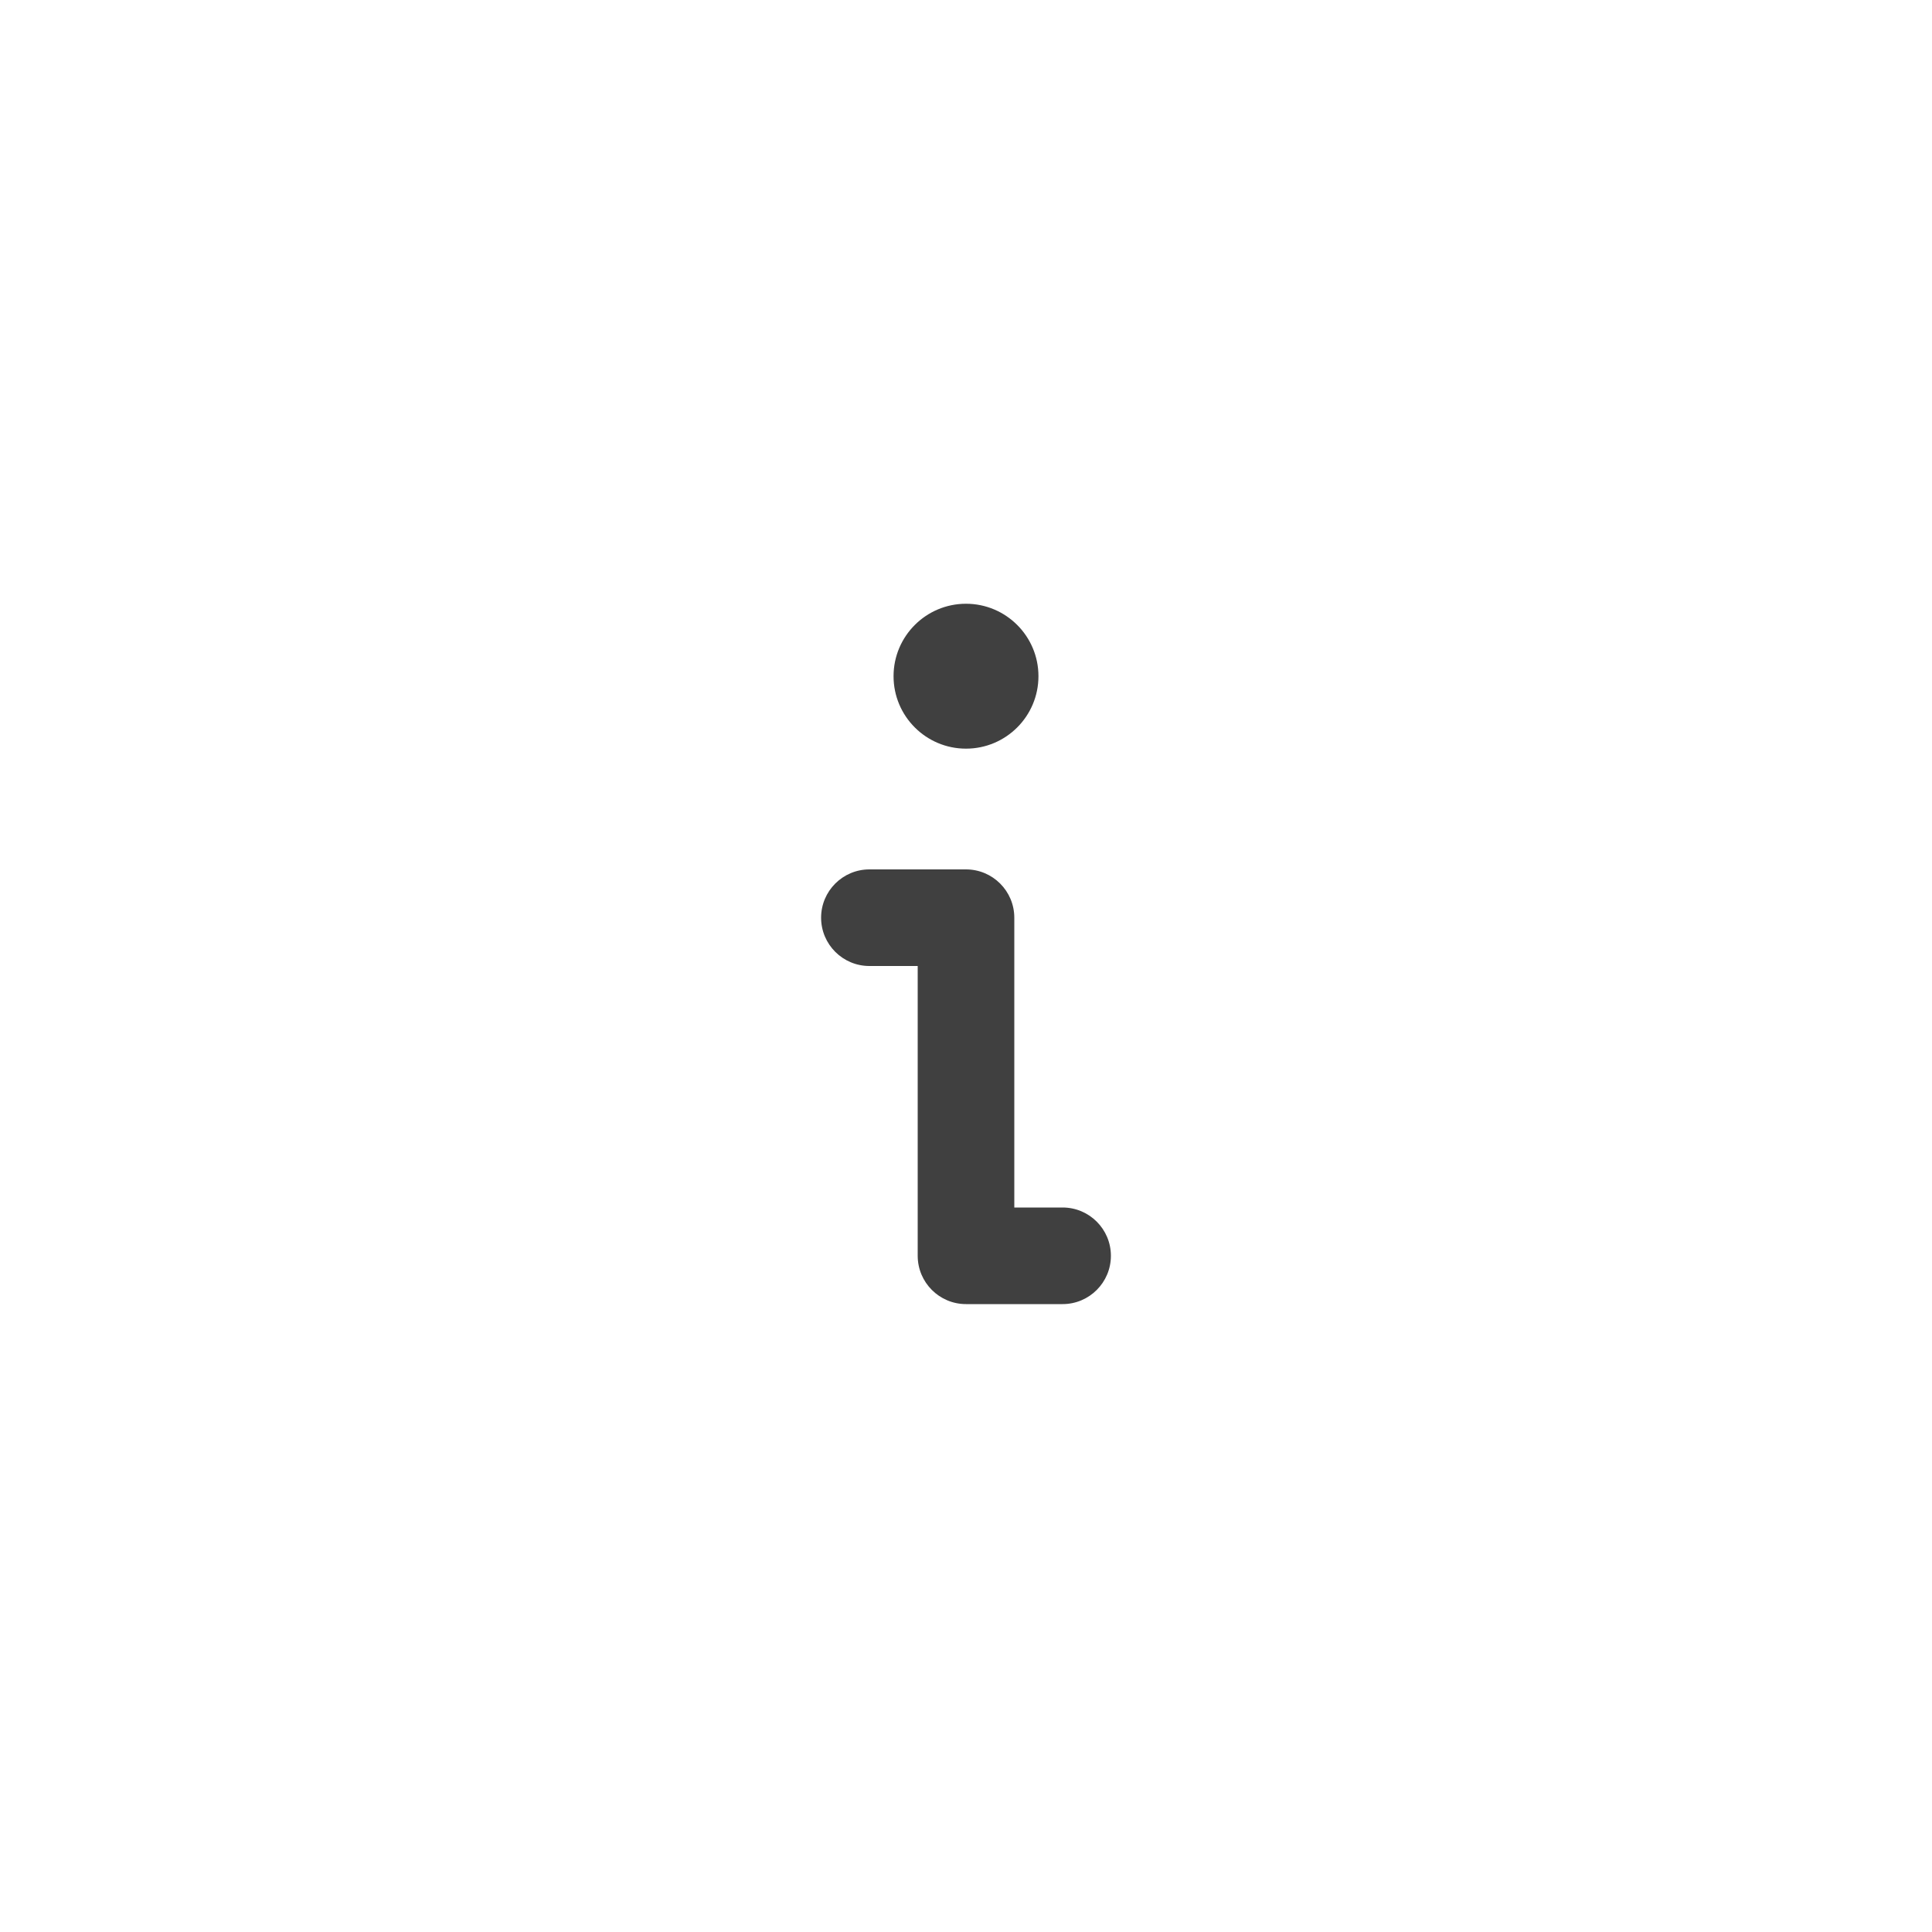 <svg width="40" height="40" viewBox="0 0 40 40" fill="none" xmlns="http://www.w3.org/2000/svg">
<path d="M20 15.5C20.828 15.5 21.5 14.828 21.5 14C21.5 13.172 20.828 12.5 20 12.5C19.172 12.5 18.5 13.172 18.5 14C18.5 14.828 19.172 15.5 20 15.5Z" fill="black" fill-opacity="0.75"/>
<path d="M18 18C17.448 18 17 18.448 17 19C17 19.552 17.448 20 18 20H19L19 26C19 26.552 19.448 27 20 27H22C22.552 27 23 26.552 23 26C23 25.448 22.552 25 22 25H21L21 19C21 18.448 20.552 18 20 18H18Z" fill="black" fill-opacity="0.75"/>
</svg>
